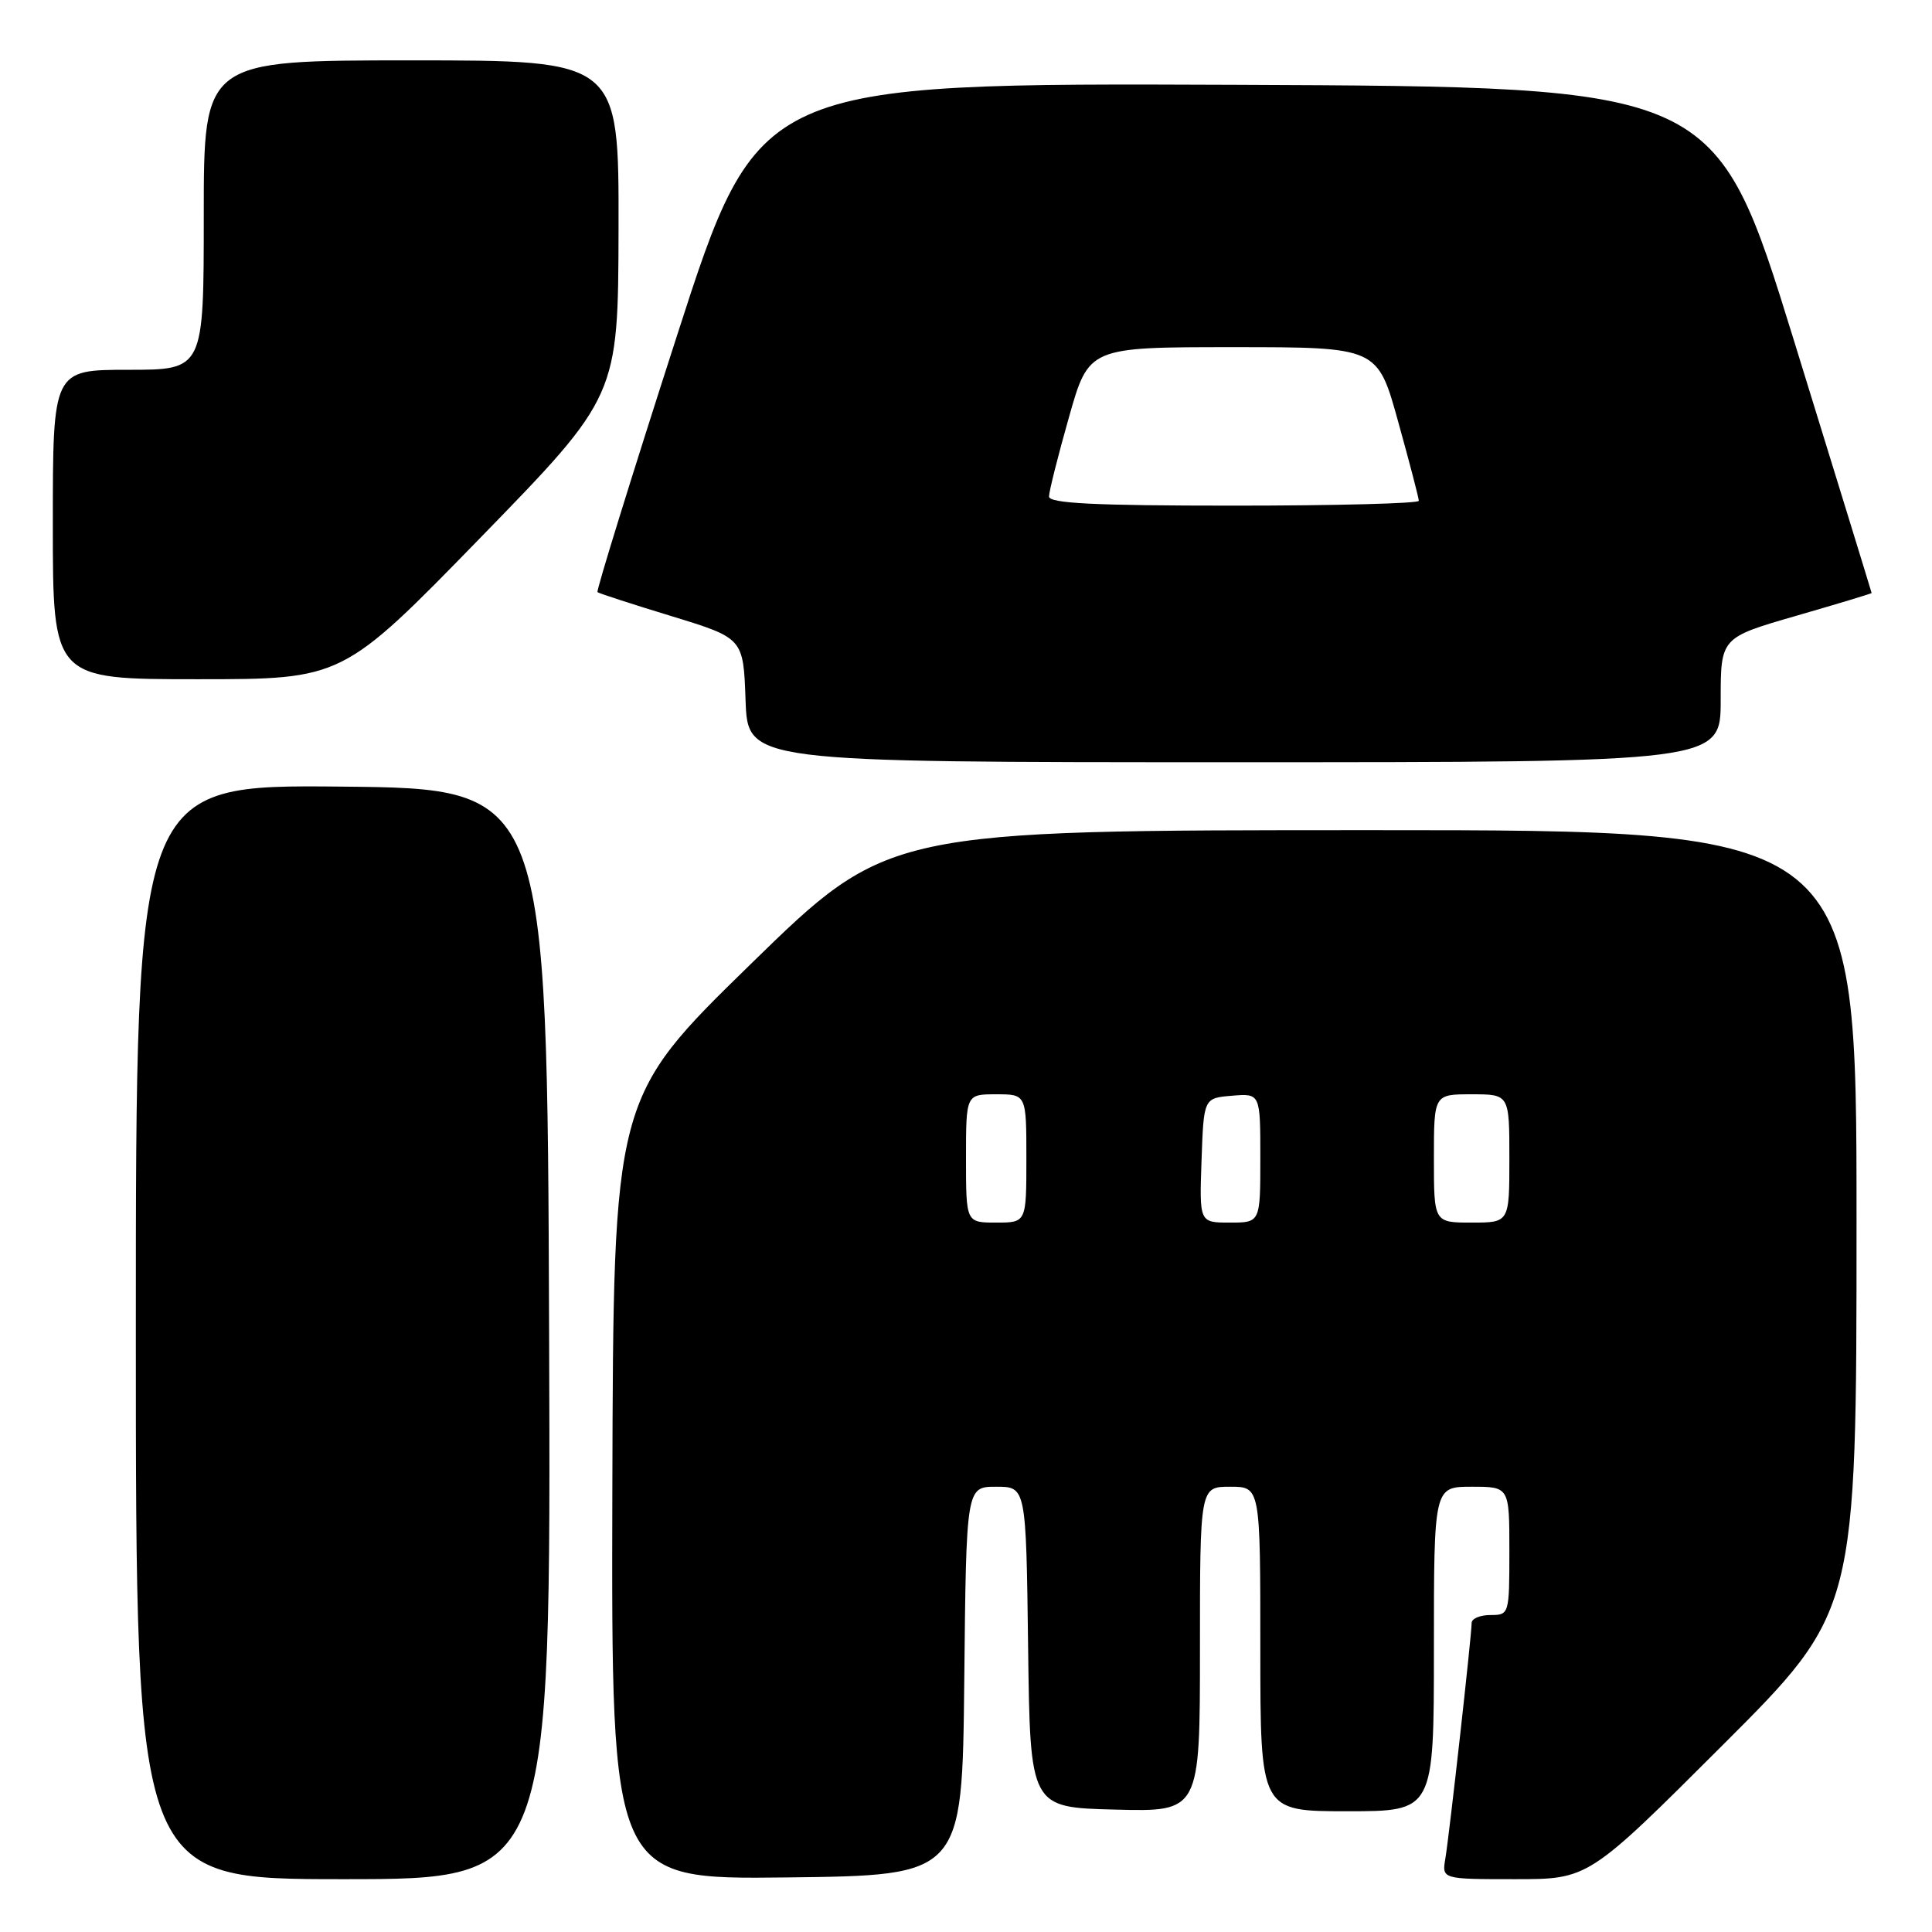 <?xml version="1.0" encoding="UTF-8" standalone="no"?>
<!DOCTYPE svg PUBLIC "-//W3C//DTD SVG 1.1//EN" "http://www.w3.org/Graphics/SVG/1.1/DTD/svg11.dtd" >
<svg xmlns="http://www.w3.org/2000/svg" xmlns:xlink="http://www.w3.org/1999/xlink" version="1.1" viewBox="0 0 256 256">
 <g >
 <path fill="currentColor"
d=" M 72.76 176.75 C 72.50 104.50 72.50 104.50 45.25 104.23 C 18.00 103.97 18.00 103.97 18.00 176.48 C 18.00 249.00 18.00 249.00 45.51 249.00 C 73.01 249.00 73.01 249.00 72.76 176.75 Z  M 127.77 222.75 C 128.03 197.00 128.03 197.00 132.00 197.00 C 135.96 197.00 135.96 197.00 136.23 218.25 C 136.50 239.50 136.50 239.50 147.75 239.78 C 159.00 240.07 159.00 240.07 159.00 218.53 C 159.00 197.00 159.00 197.00 163.00 197.00 C 167.00 197.00 167.00 197.00 167.00 218.50 C 167.00 240.00 167.00 240.00 178.50 240.00 C 190.00 240.00 190.00 240.00 190.00 218.50 C 190.00 197.00 190.00 197.00 195.00 197.00 C 200.00 197.00 200.00 197.00 200.00 205.50 C 200.00 213.90 199.97 214.00 197.50 214.00 C 196.12 214.00 195.00 214.47 195.00 215.05 C 195.00 216.67 192.04 243.15 191.52 246.25 C 191.05 249.00 191.05 249.00 200.76 249.00 C 210.48 249.00 210.48 249.00 228.24 231.26 C 246.00 213.52 246.00 213.52 246.00 161.76 C 246.00 110.00 246.00 110.00 181.83 110.00 C 117.66 110.00 117.66 110.00 99.47 127.75 C 81.28 145.50 81.28 145.50 81.14 197.27 C 81.00 249.04 81.00 249.04 104.25 248.77 C 127.50 248.50 127.50 248.50 127.77 222.75 Z  M 228.00 92.74 C 228.00 84.49 228.00 84.49 238.00 81.60 C 243.50 80.01 248.00 78.65 248.00 78.58 C 248.00 78.51 243.35 63.39 237.66 44.97 C 227.31 11.50 227.31 11.50 163.91 11.24 C 100.50 10.99 100.50 10.99 89.67 44.58 C 83.71 63.05 78.99 78.30 79.17 78.46 C 79.35 78.62 83.78 80.06 89.00 81.65 C 98.50 84.56 98.50 84.56 98.79 92.78 C 99.08 101.00 99.08 101.00 163.54 101.00 C 228.00 101.00 228.00 101.00 228.00 92.74 Z  M 63.66 71.25 C 81.91 52.50 81.91 52.50 81.96 30.25 C 82.00 8.00 82.00 8.00 54.50 8.00 C 27.00 8.00 27.00 8.00 27.00 28.50 C 27.00 49.00 27.00 49.00 17.00 49.00 C 7.00 49.00 7.00 49.00 7.00 69.50 C 7.00 90.00 7.00 90.00 26.20 90.00 C 45.40 90.00 45.40 90.00 63.66 71.25 Z  M 128.00 153.50 C 128.00 145.00 128.00 145.00 132.00 145.00 C 136.00 145.00 136.00 145.00 136.00 153.50 C 136.00 162.00 136.00 162.00 132.00 162.00 C 128.00 162.00 128.00 162.00 128.00 153.50 Z  M 159.21 153.75 C 159.50 145.50 159.50 145.50 163.25 145.19 C 167.00 144.88 167.00 144.88 167.00 153.44 C 167.00 162.00 167.00 162.00 162.96 162.00 C 158.92 162.00 158.92 162.00 159.21 153.75 Z  M 190.00 153.50 C 190.00 145.00 190.00 145.00 195.00 145.00 C 200.00 145.00 200.00 145.00 200.00 153.50 C 200.00 162.00 200.00 162.00 195.00 162.00 C 190.00 162.00 190.00 162.00 190.00 153.50 Z  M 139.00 65.79 C 139.00 65.13 140.19 60.40 141.64 55.29 C 144.27 46.00 144.27 46.00 163.40 46.00 C 182.53 46.00 182.53 46.00 185.26 55.86 C 186.77 61.28 188.00 66.01 188.00 66.36 C 188.00 66.71 176.97 67.00 163.50 67.00 C 145.00 67.00 139.00 66.70 139.00 65.79 Z "/>
</g>
</svg>